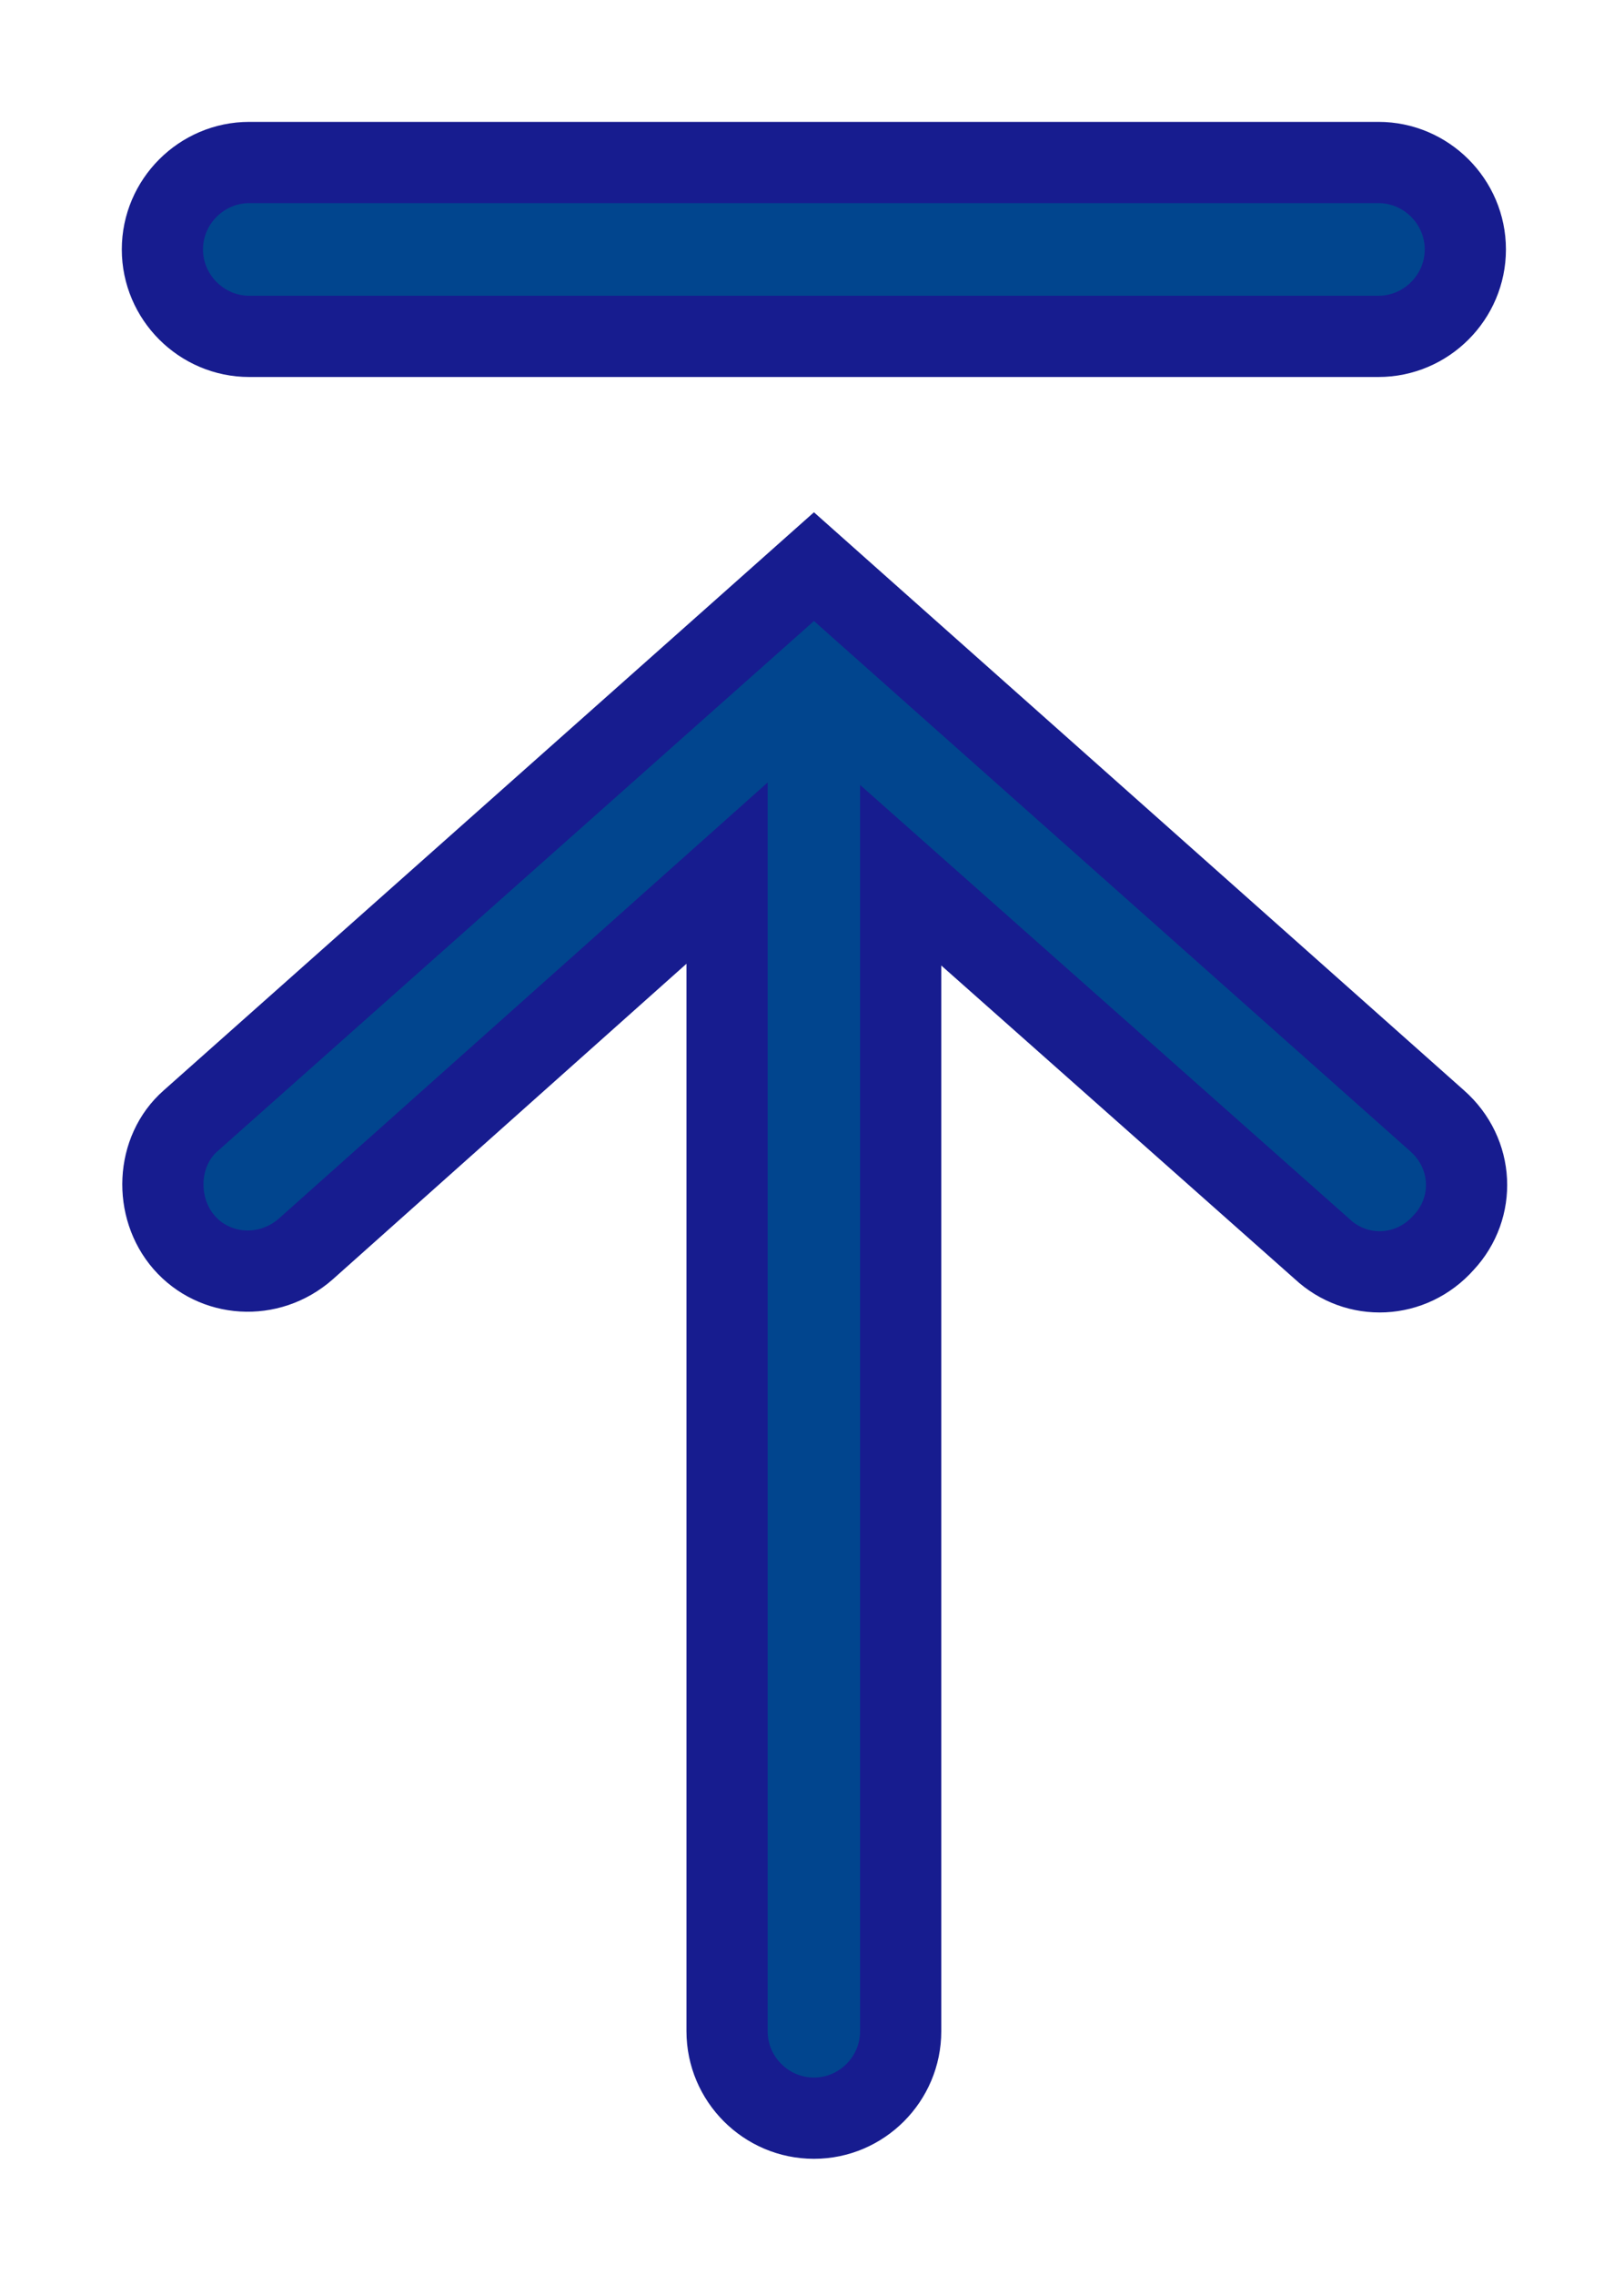 <svg width="10" height="14" viewBox="0 0 10 14" fill="none" xmlns="http://www.w3.org/2000/svg">
<path d="M5.546 5.386V12.5C5.546 12.794 5.306 13.035 5.012 13.035C4.717 13.035 4.477 12.794 4.477 12.5V5.373L1.883 7.686C1.655 7.886 1.321 7.86 1.134 7.646C0.947 7.432 0.96 7.084 1.174 6.897L4.651 3.808L5.012 3.487L5.373 3.808L8.849 6.897C9.077 7.098 9.09 7.432 8.89 7.646C8.689 7.873 8.355 7.886 8.141 7.686L5.546 5.386ZM8.488 2.07C8.782 2.07 9.023 1.829 9.023 1.535C9.023 1.241 8.782 1 8.488 1L1.535 1C1.241 1 1 1.241 1 1.535C1 1.829 1.241 2.07 1.535 2.07L8.488 2.07Z" fill="#01458E" stroke="#171C8F" stroke-width="0.5"/>
</svg>
